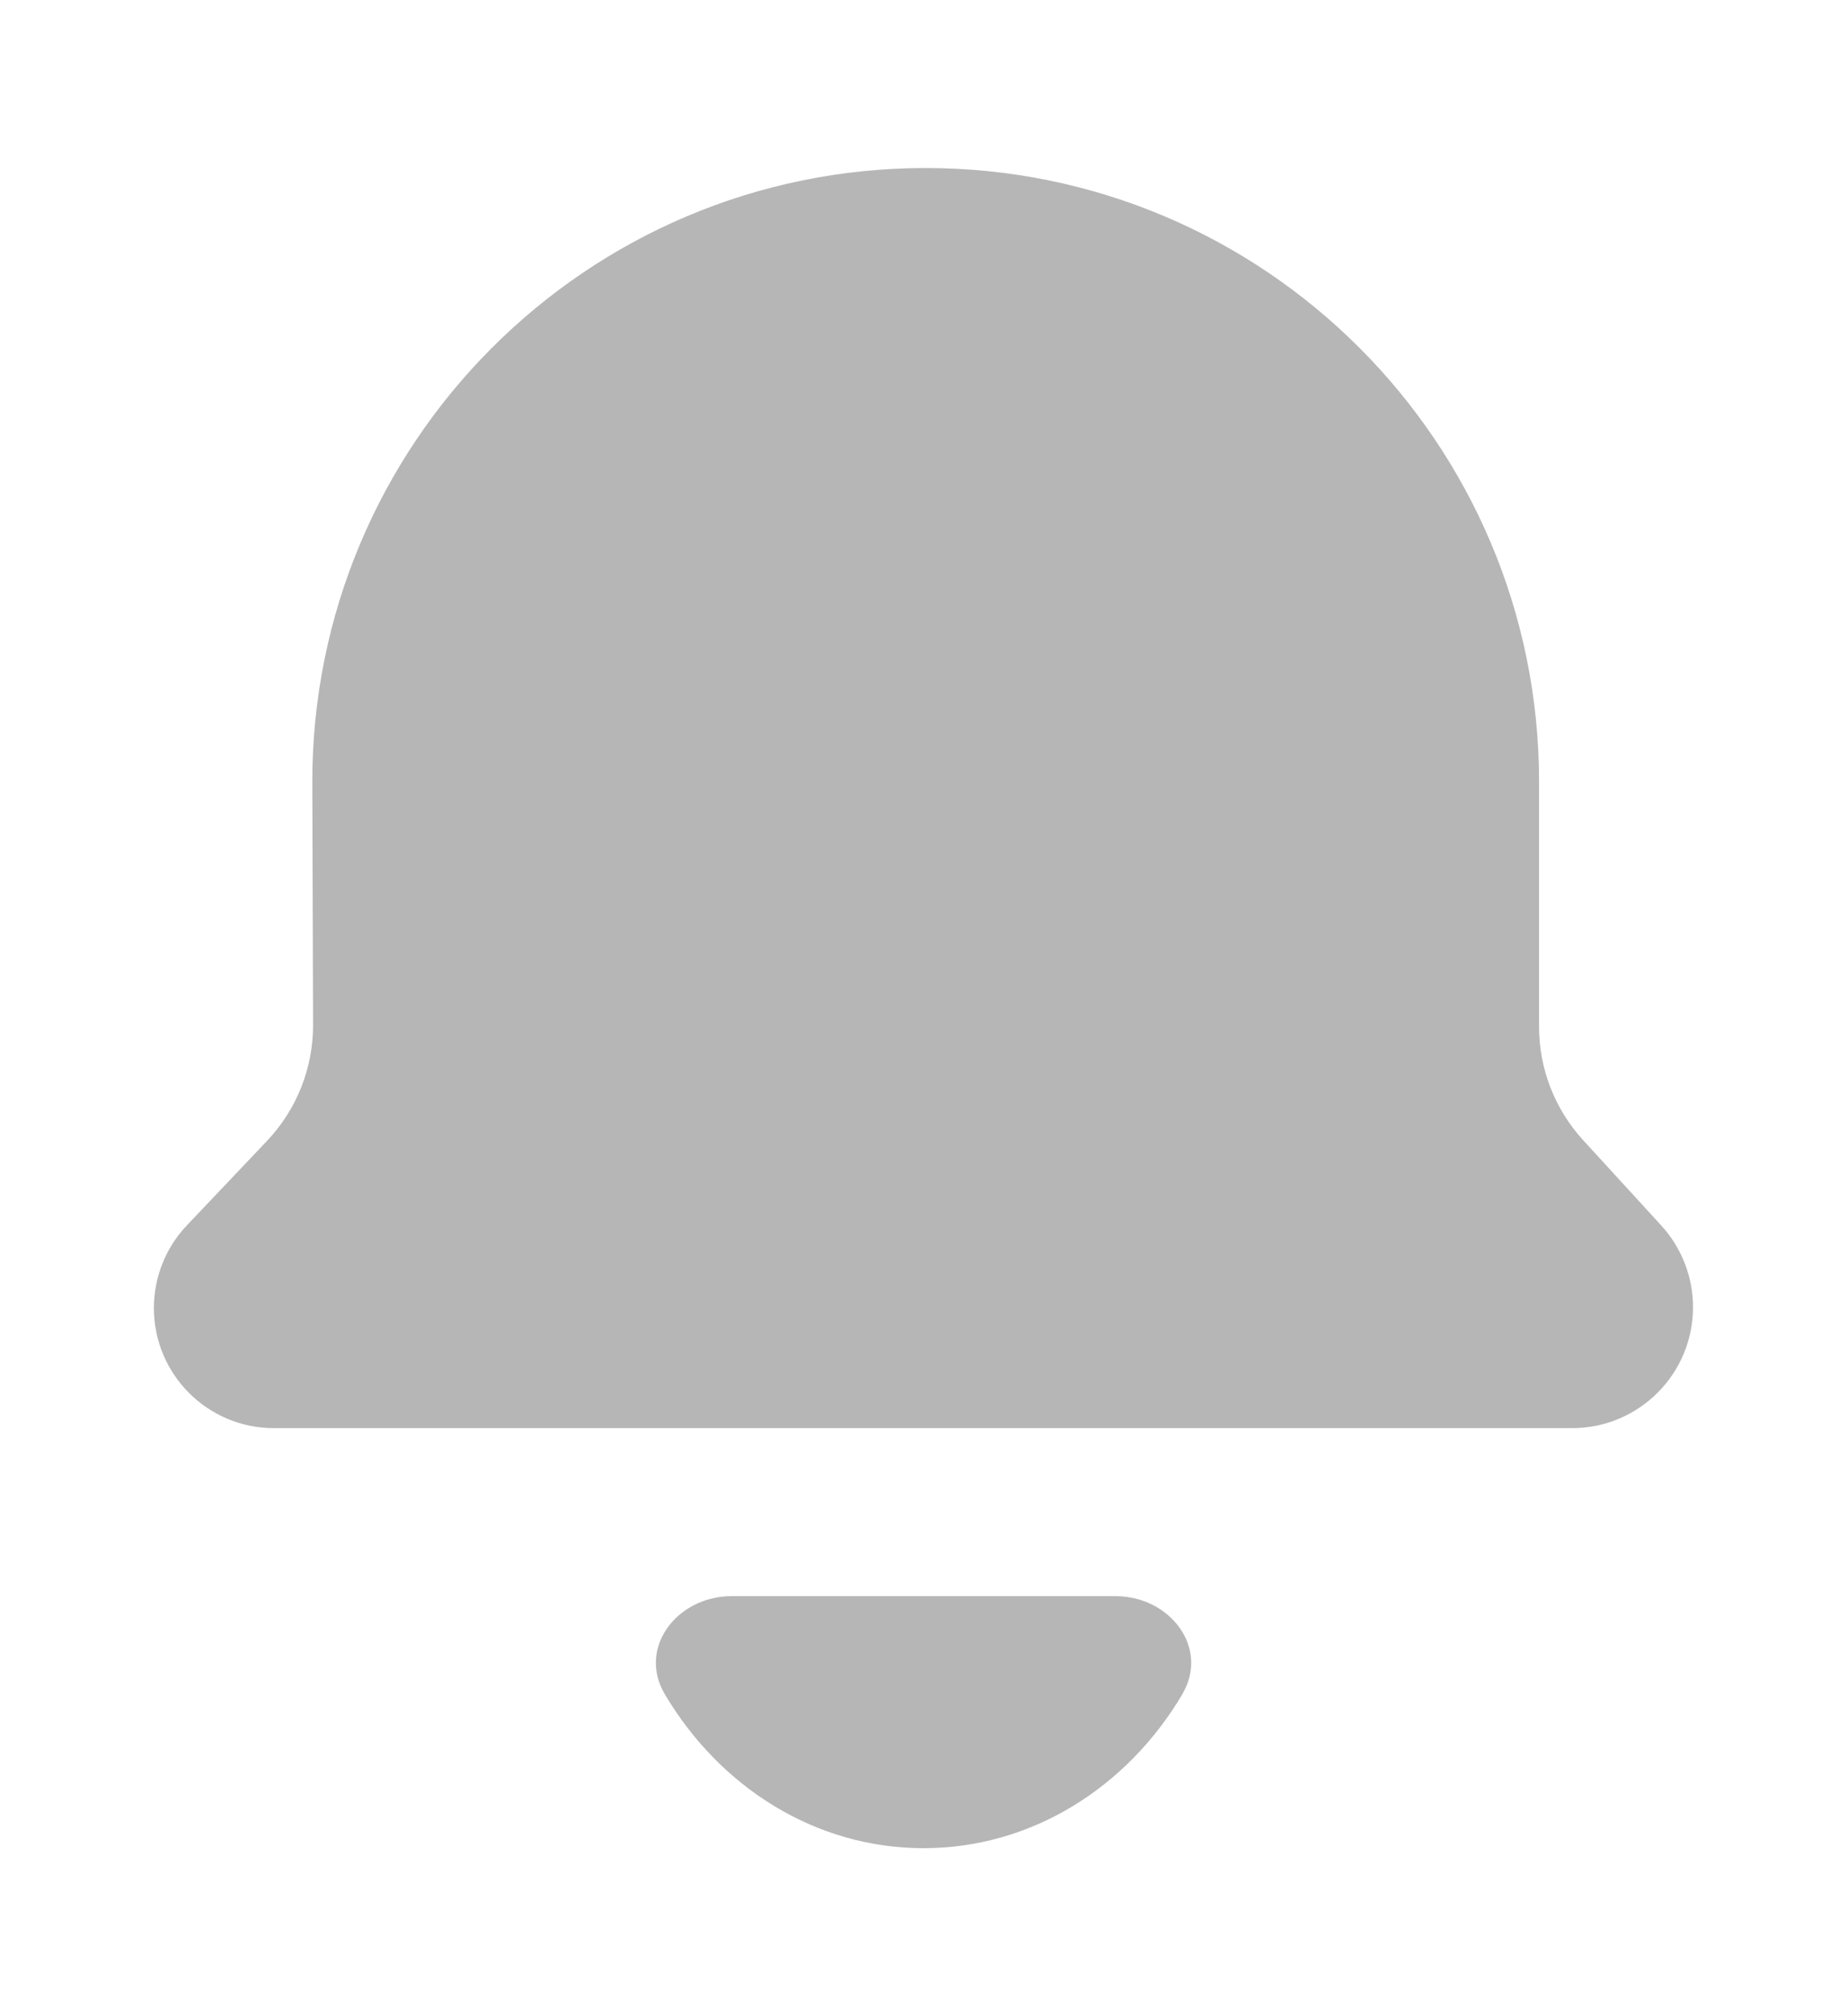 <svg fill="none" height="24" viewBox="0 0 22 24" width="22" xmlns="http://www.w3.org/2000/svg"><g fill="#b6b6b6"><path d="m14.082 20.168c.329-.555-.149-1.168-.794-1.168h-4.575c-.645 0-1.123.613-.794 1.168.653 1.102 1.789 1.832 3.082 1.832 1.293 0 2.429-.73 3.082-1.832z"/><path d="m18.727 17h-15.464c-.79 0-1.43-.64-1.43-1.43 0-.366.141-.719.393-.984l.954-1.005c.354-.373.551-.868.549-1.383l-.009-2.87c-.012-4.044 3.263-7.328 7.306-7.328 4.035 0 7.306 3.271 7.306 7.306v2.916c0 .5.188.983.526 1.351l.929 1.014c.243.266.379.613.379.973 0 .795-.645 1.44-1.44 1.44z"/></g></svg>